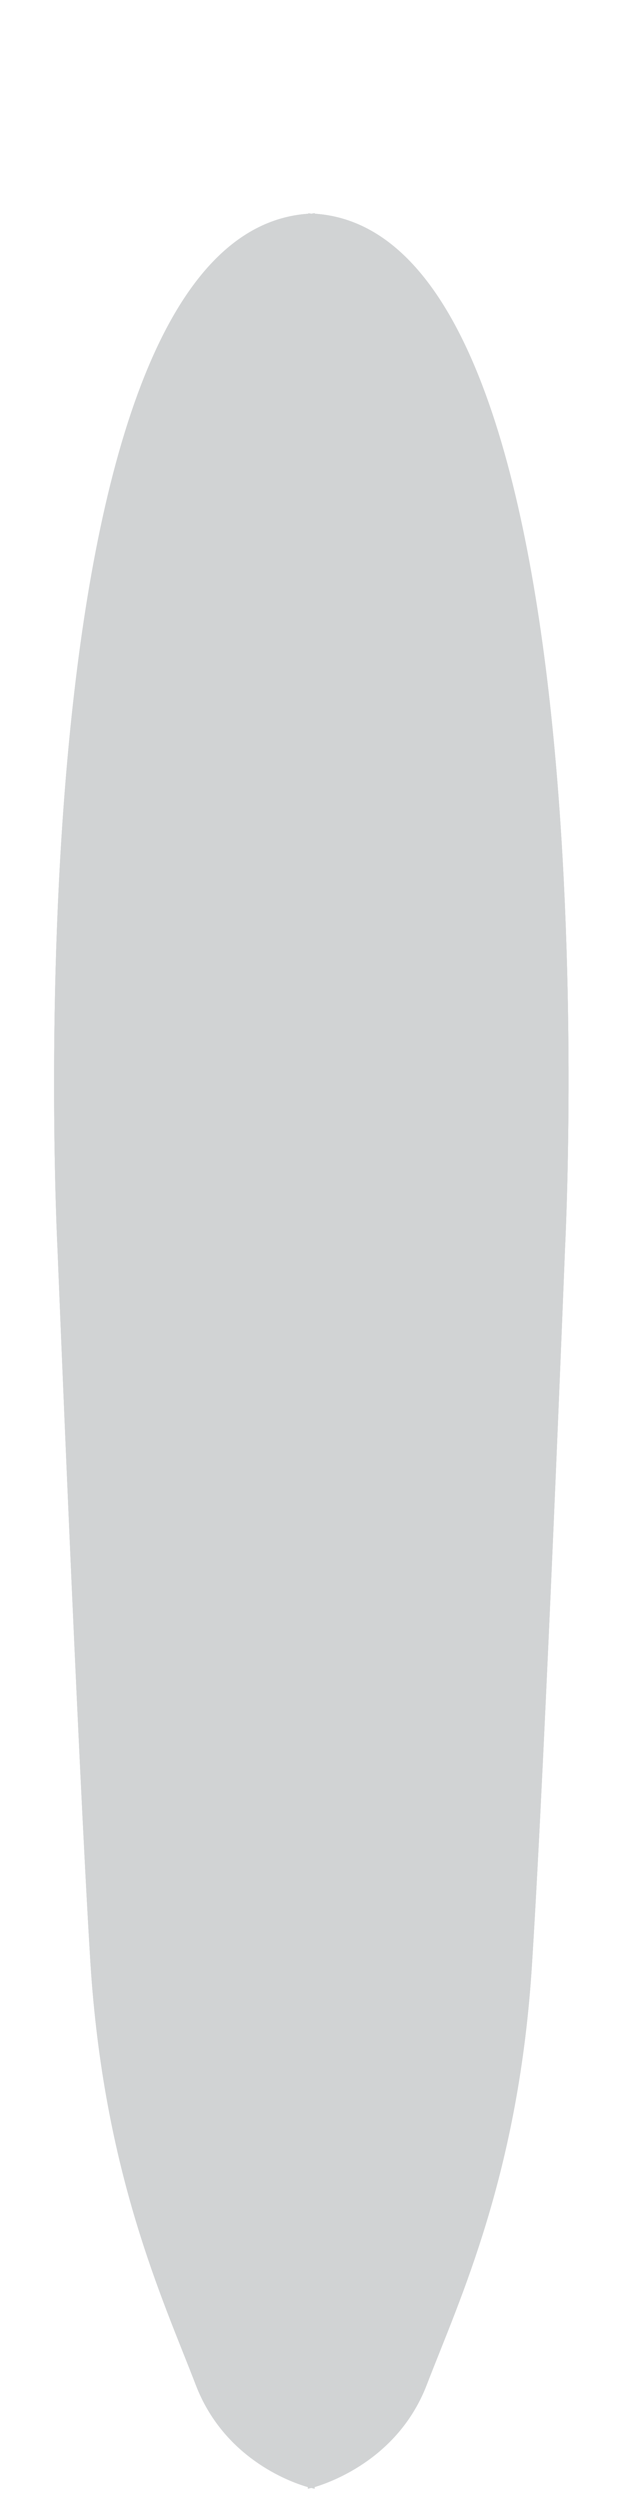 <?xml version="1.0" encoding="utf-8"?>
<!-- Generator: Adobe Illustrator 18.0.0, SVG Export Plug-In . SVG Version: 6.00 Build 0)  -->
<!DOCTYPE svg PUBLIC "-//W3C//DTD SVG 1.1//EN" "http://www.w3.org/Graphics/SVG/1.1/DTD/svg11.dtd">
<svg version="1.1" id="Layer_1" xmlns="http://www.w3.org/2000/svg" xmlns:xlink="http://www.w3.org/1999/xlink" x="0px" y="0px"
	 viewBox="0 0 150 600" enable-background="new 0 0 150 600" xml:space="preserve">
<g>
	<defs>
		<path id="SVGID_1_" d="M75.6,51.3v-0.1c-0.3,0-0.5,0-0.8,0.1c-0.3,0-0.5-0.1-0.8-0.1v0.1C1.3,56.3,13.8,299.7,13.8,299.7
			s4.8,120.6,7.9,171.3c3.2,50.7,17.4,80.8,25.3,101.4c6.6,17.2,22,23.1,26.9,24.5v0.4c0,0,0.3-0.1,0.8-0.2c0.5,0.1,0.8,0.2,0.8,0.2
			v-0.4c4.9-1.5,20.3-7.4,26.9-24.5c7.9-20.6,22.2-50.7,25.3-101.4c3.2-50.7,7.9-171.3,7.9-171.3S148.3,56.3,75.6,51.3"/>
	</defs>
	<use xlink:href="#SVGID_1_"  overflow="visible" fill-rule="evenodd" clip-rule="evenodd" fill="#D1D3D4"/>
	<clipPath id="SVGID_2_">
		<use xlink:href="#SVGID_1_"  overflow="visible"/>
	</clipPath>
	<g clip-path="url(#SVGID_2_)">
		<defs>
			<rect id="SVGID_3_" x="-479.8" y="-2724.6" width="1440" height="7605"/>
		</defs>
		<use xlink:href="#SVGID_3_"  overflow="visible" fill="#D1D3D4"/>
		<clipPath id="SVGID_4_">
			<use xlink:href="#SVGID_3_"  overflow="visible"/>
		</clipPath>
		<rect x="8" y="46.2" clip-path="url(#SVGID_4_)" fill="#D1D3D4" width="133.6" height="556.1"/>
	</g>
</g>
</svg>

